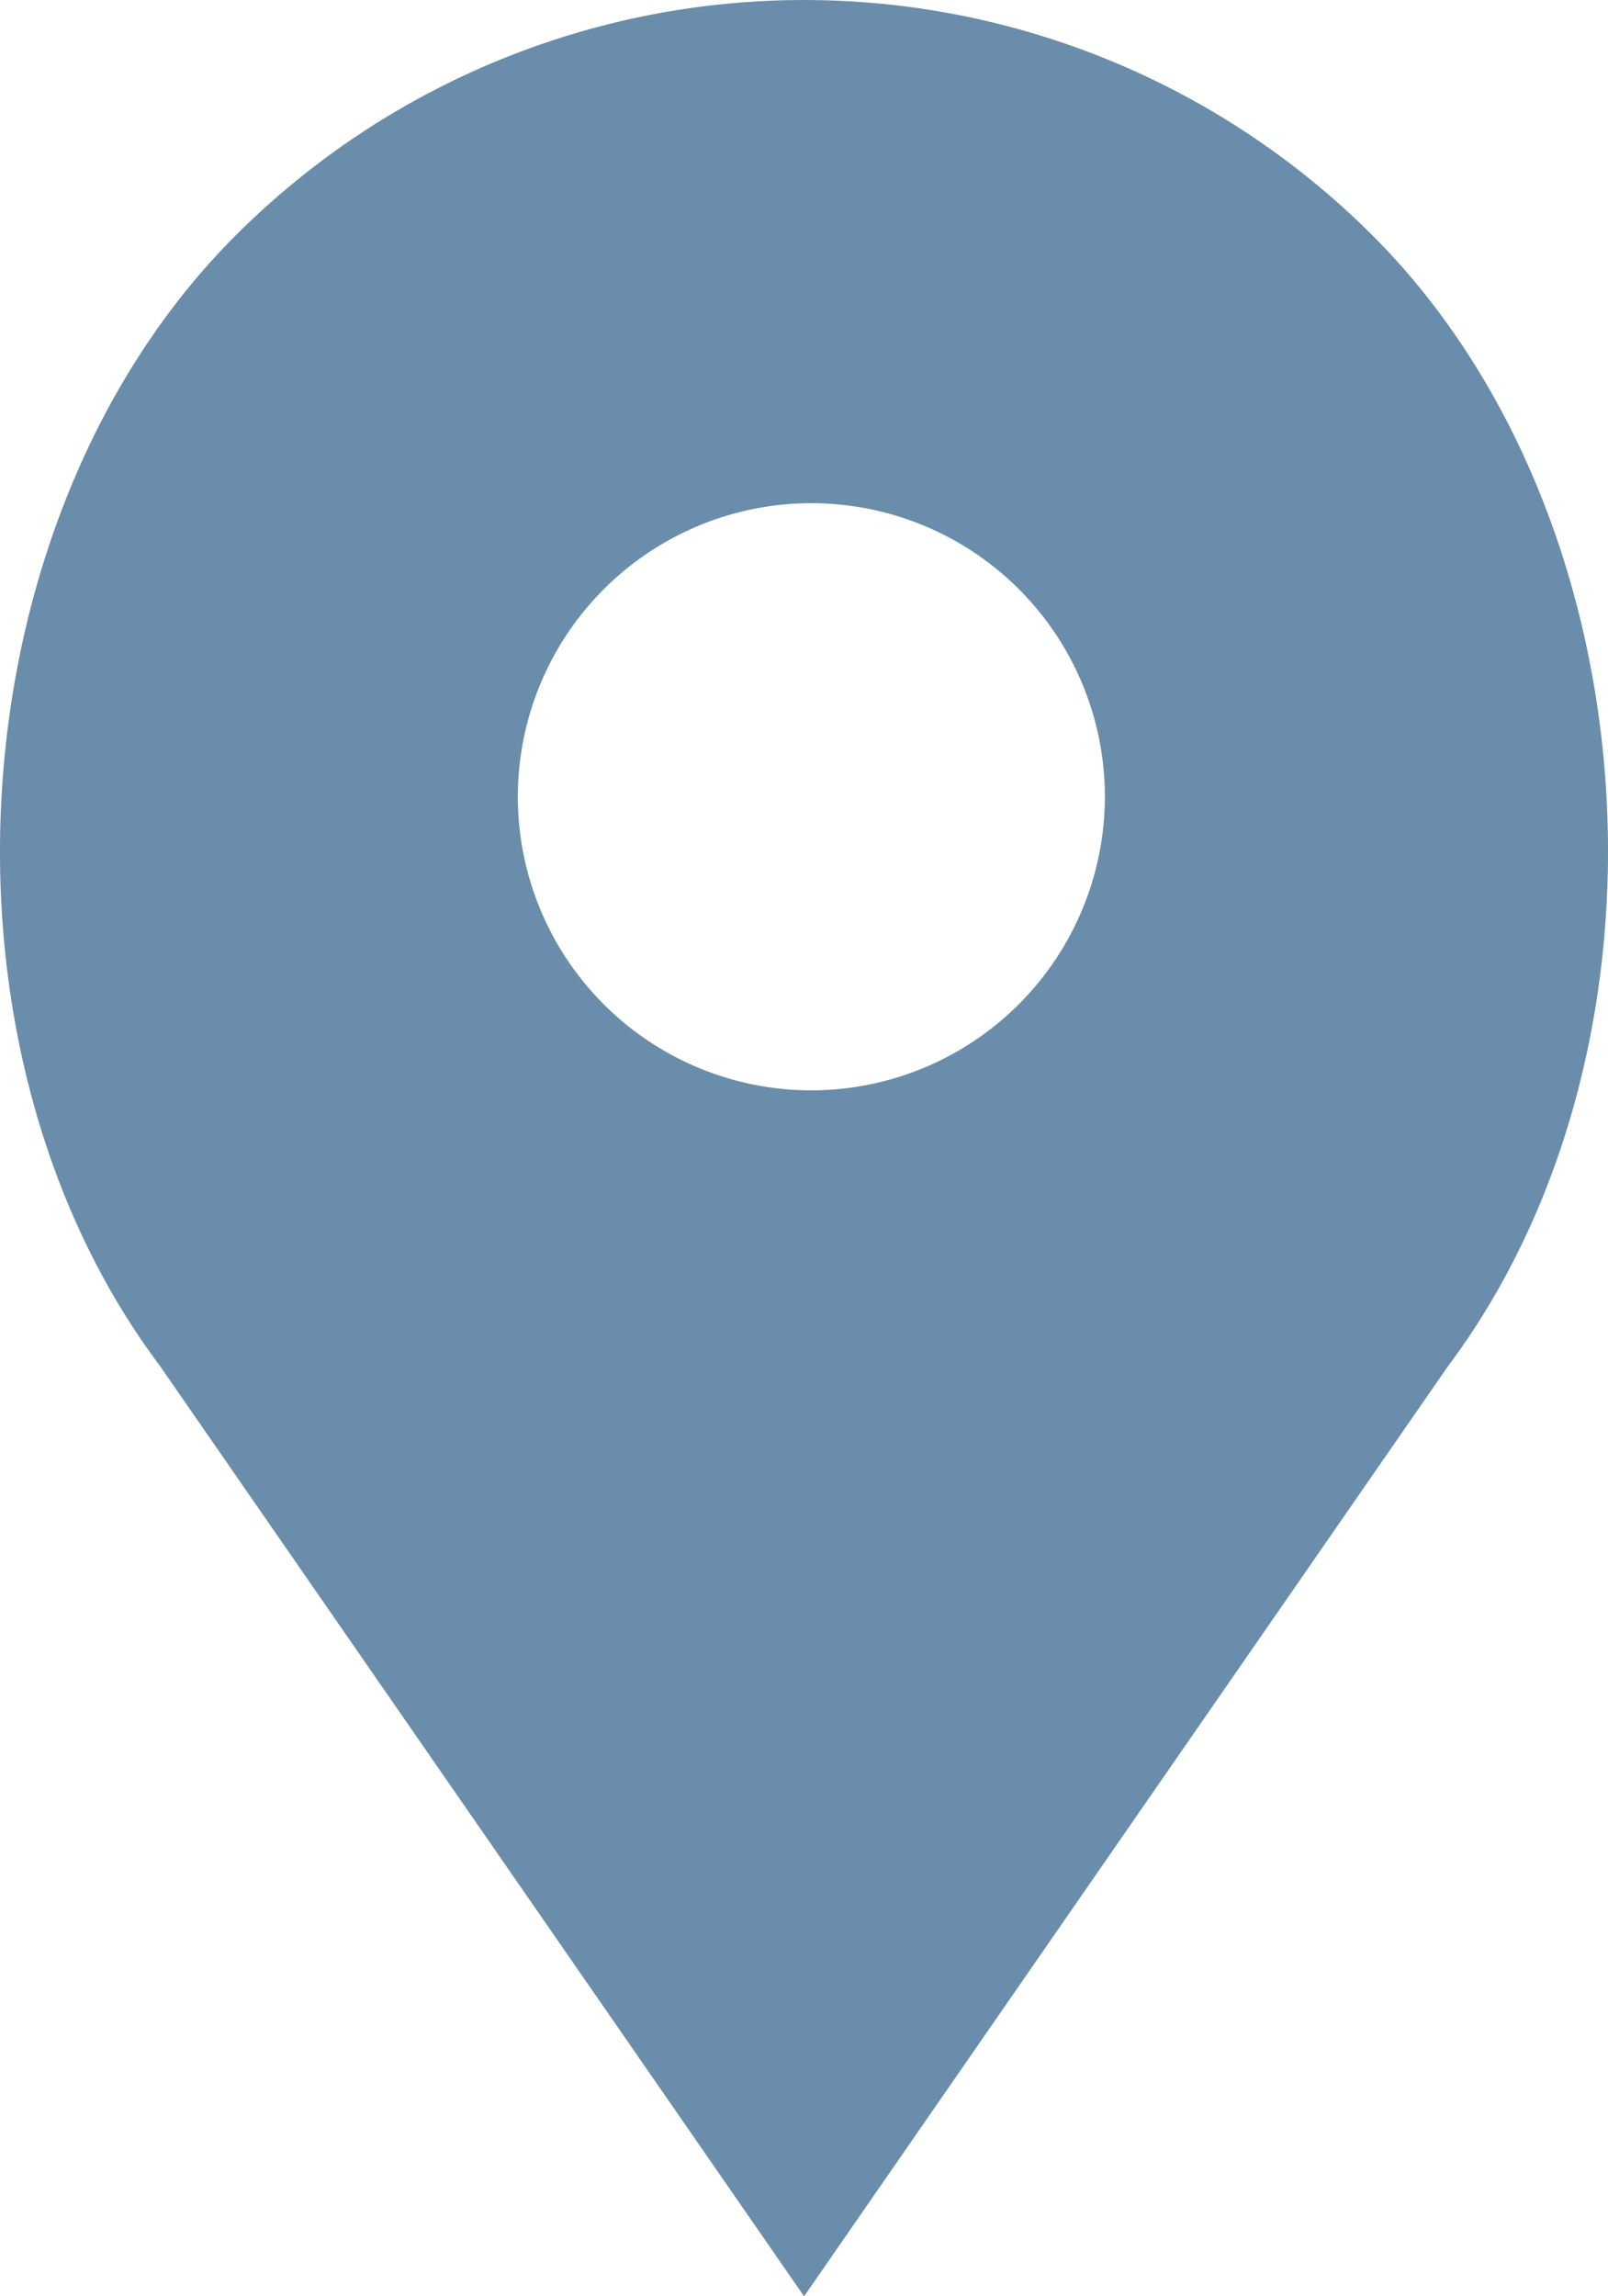 <svg xmlns="http://www.w3.org/2000/svg" width="40.622" height="58" viewBox="0 0 40.622 58">
  <g id="location-icon" transform="translate(-8.203)">
    <path id="Path_1" data-name="Path 1" d="M42.879,5.95a20.312,20.312,0,0,0-28.726,0c-7.1,7.1-7.982,20.456-1.911,28.548L28.516,58l16.25-23.469C50.861,26.405,49.979,13.049,42.879,5.95ZM28.7,27.54a7.415,7.415,0,1,1,7.415-7.415A7.424,7.424,0,0,1,28.7,27.54Z" transform="translate(0 0)" fill="#6a8dac"/>
  </g>
</svg>
